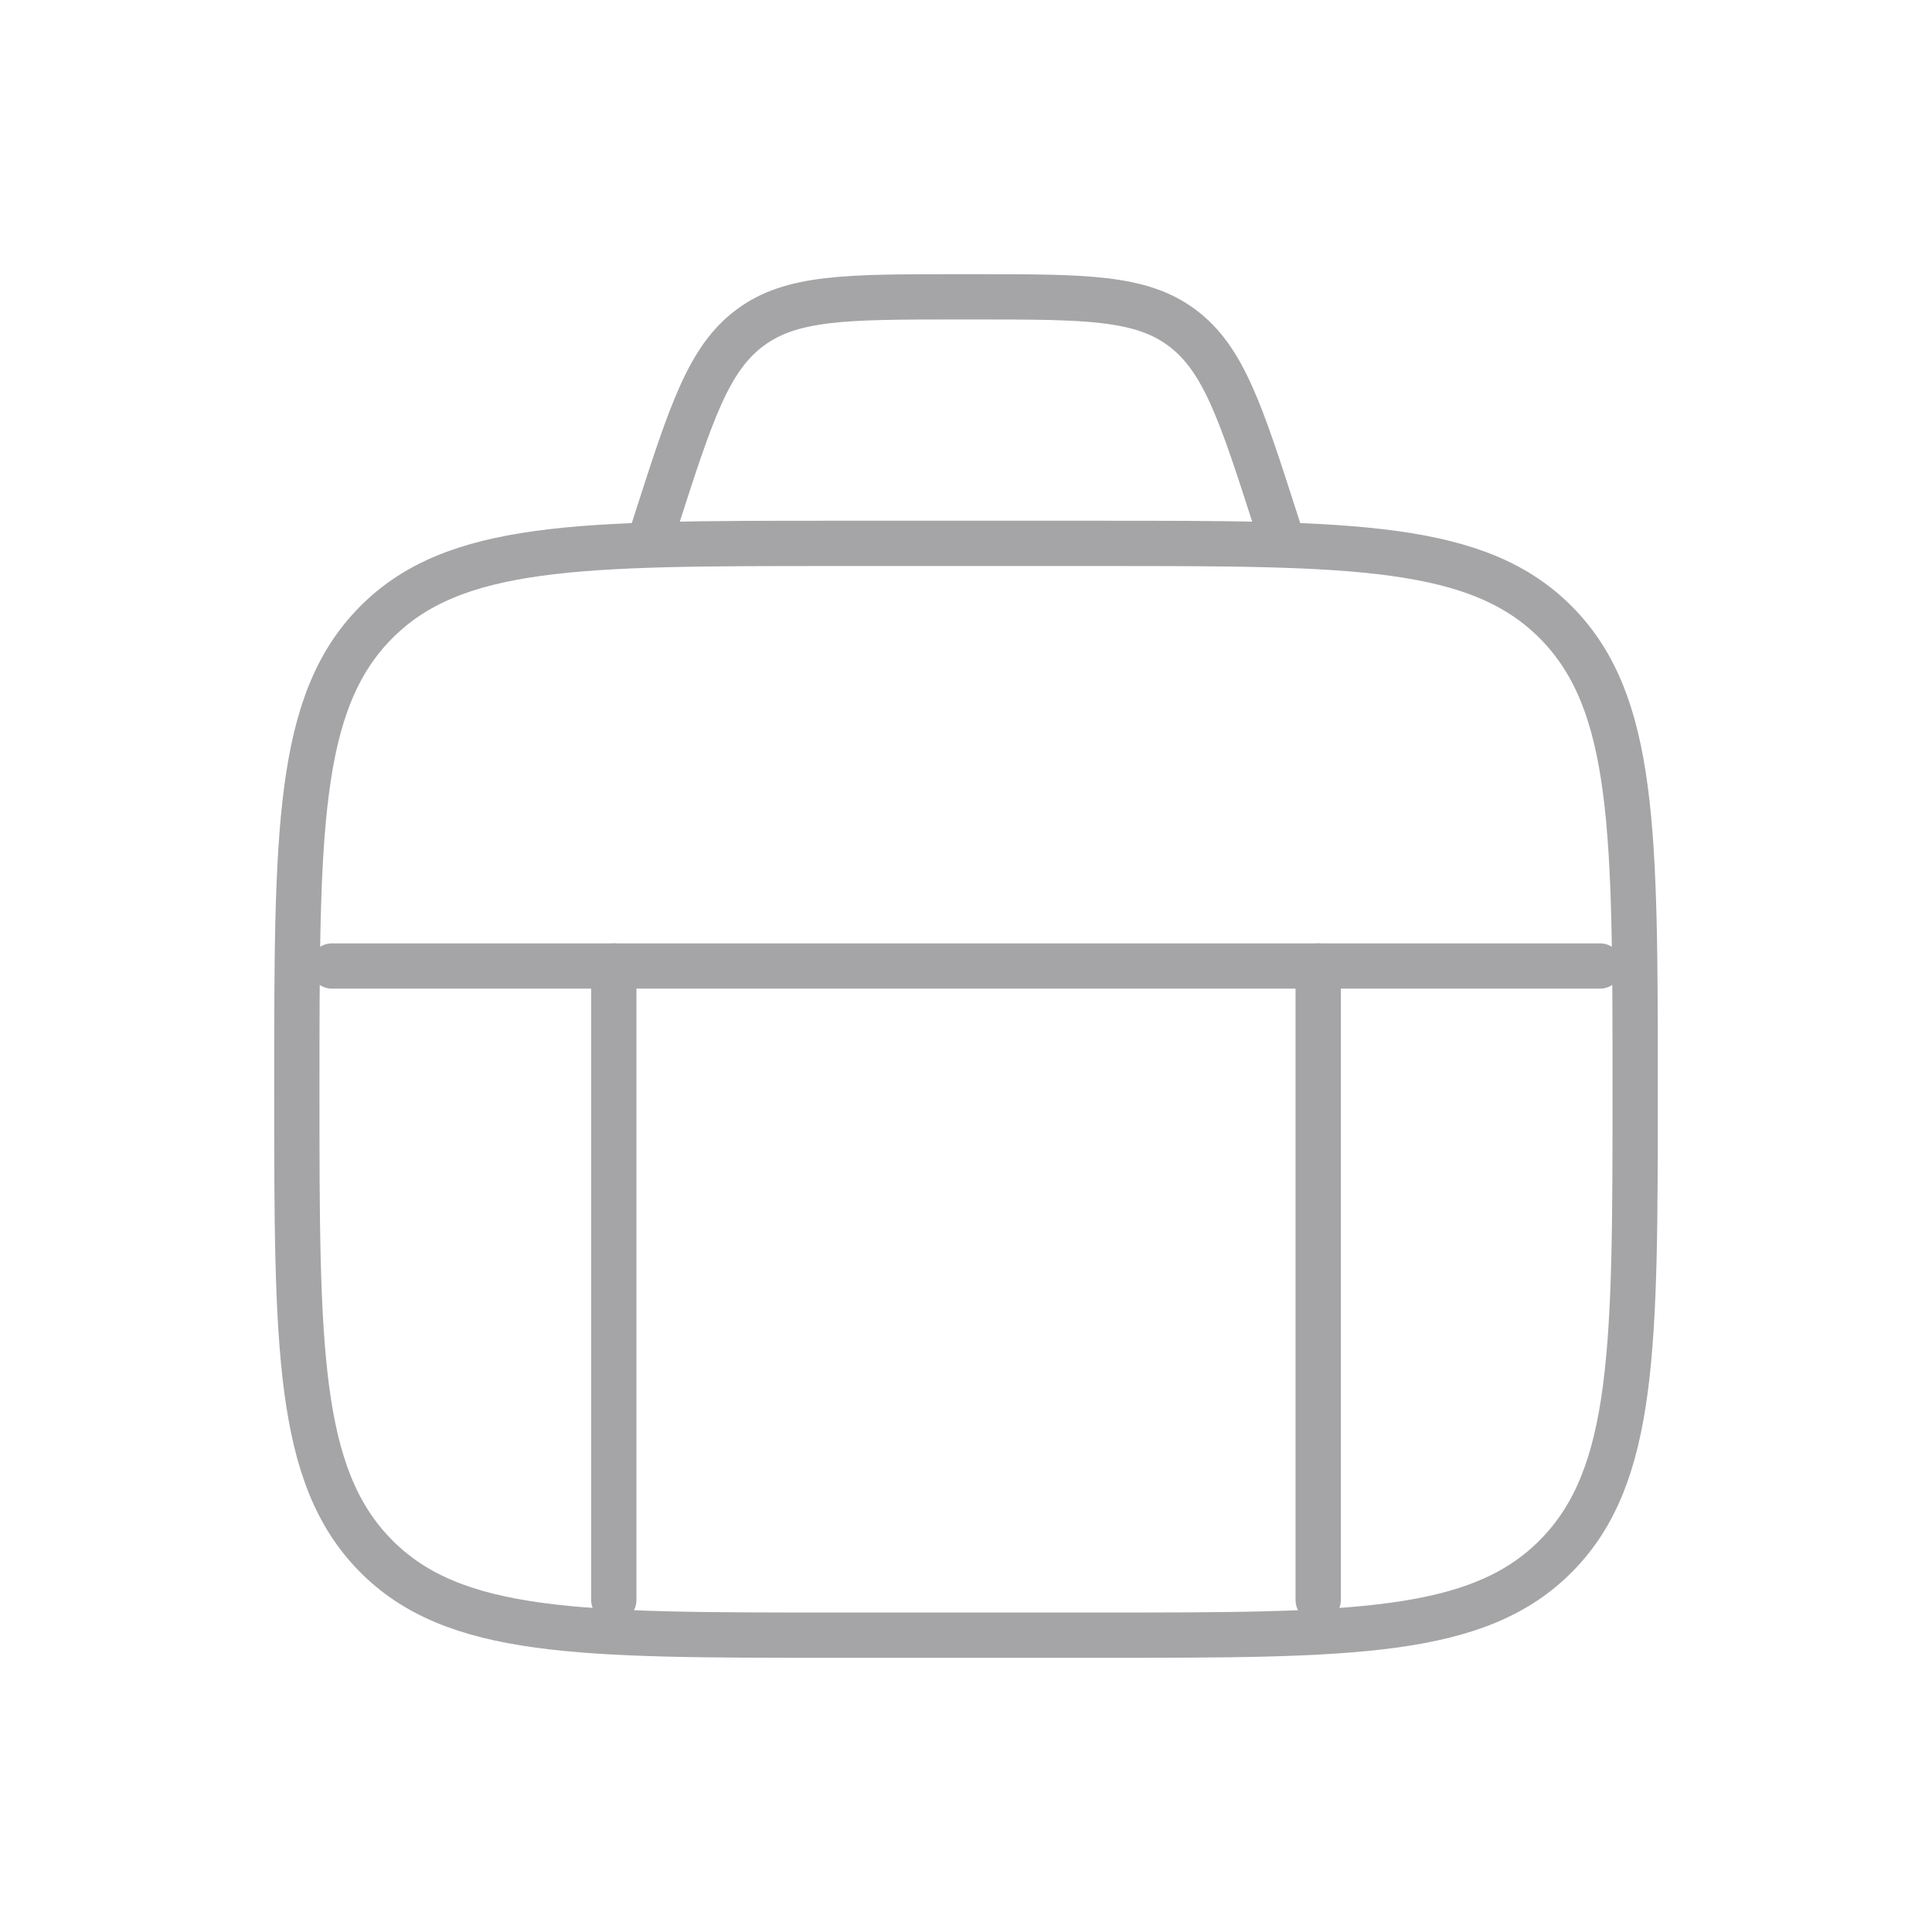 <svg width="64" height="64" viewBox="0 0 64 64" fill="none" xmlns="http://www.w3.org/2000/svg">
  <g id="Medium">
    <rect x="0.5" y="0.5" width="63" height="63" rx="7.5"/>
    <path id="Vector" d="M20.333 32V53M43.667 32V53" stroke="#A5A5A7" stroke-width="1.5" stroke-linecap="round" stroke-linejoin="round"/>
    <path id="Vector_2" d="M11 32H53" stroke="#A5A5A7" stroke-width="1.5" stroke-linecap="round" stroke-linejoin="round"/>
    <path id="Vector_3" d="M9.833 36.083C9.833 27.559 9.833 23.297 12.43 20.648C15.027 18 19.207 18 27.567 18H36.433C44.793 18 48.973 18 51.57 20.648C54.167 23.297 54.167 27.559 54.167 36.083C54.167 44.608 54.167 48.87 51.57 51.518C48.973 54.167 44.793 54.167 36.433 54.167H27.567C19.207 54.167 15.027 54.167 12.43 51.518C9.833 48.87 9.833 44.608 9.833 36.083Z" stroke="#A5A5A7" stroke-width="1.5" stroke-linecap="round"/>
    <path id="Vector_4" d="M42.5 18L42.268 17.279C41.113 13.685 40.536 11.889 39.161 10.861C37.786 9.833 35.96 9.833 32.307 9.833H31.693C28.04 9.833 26.214 9.833 24.839 10.861C23.464 11.889 22.887 13.685 21.732 17.279L21.5 18" stroke="#A5A5A7" stroke-width="1.5"/>
  </g>
</svg>
